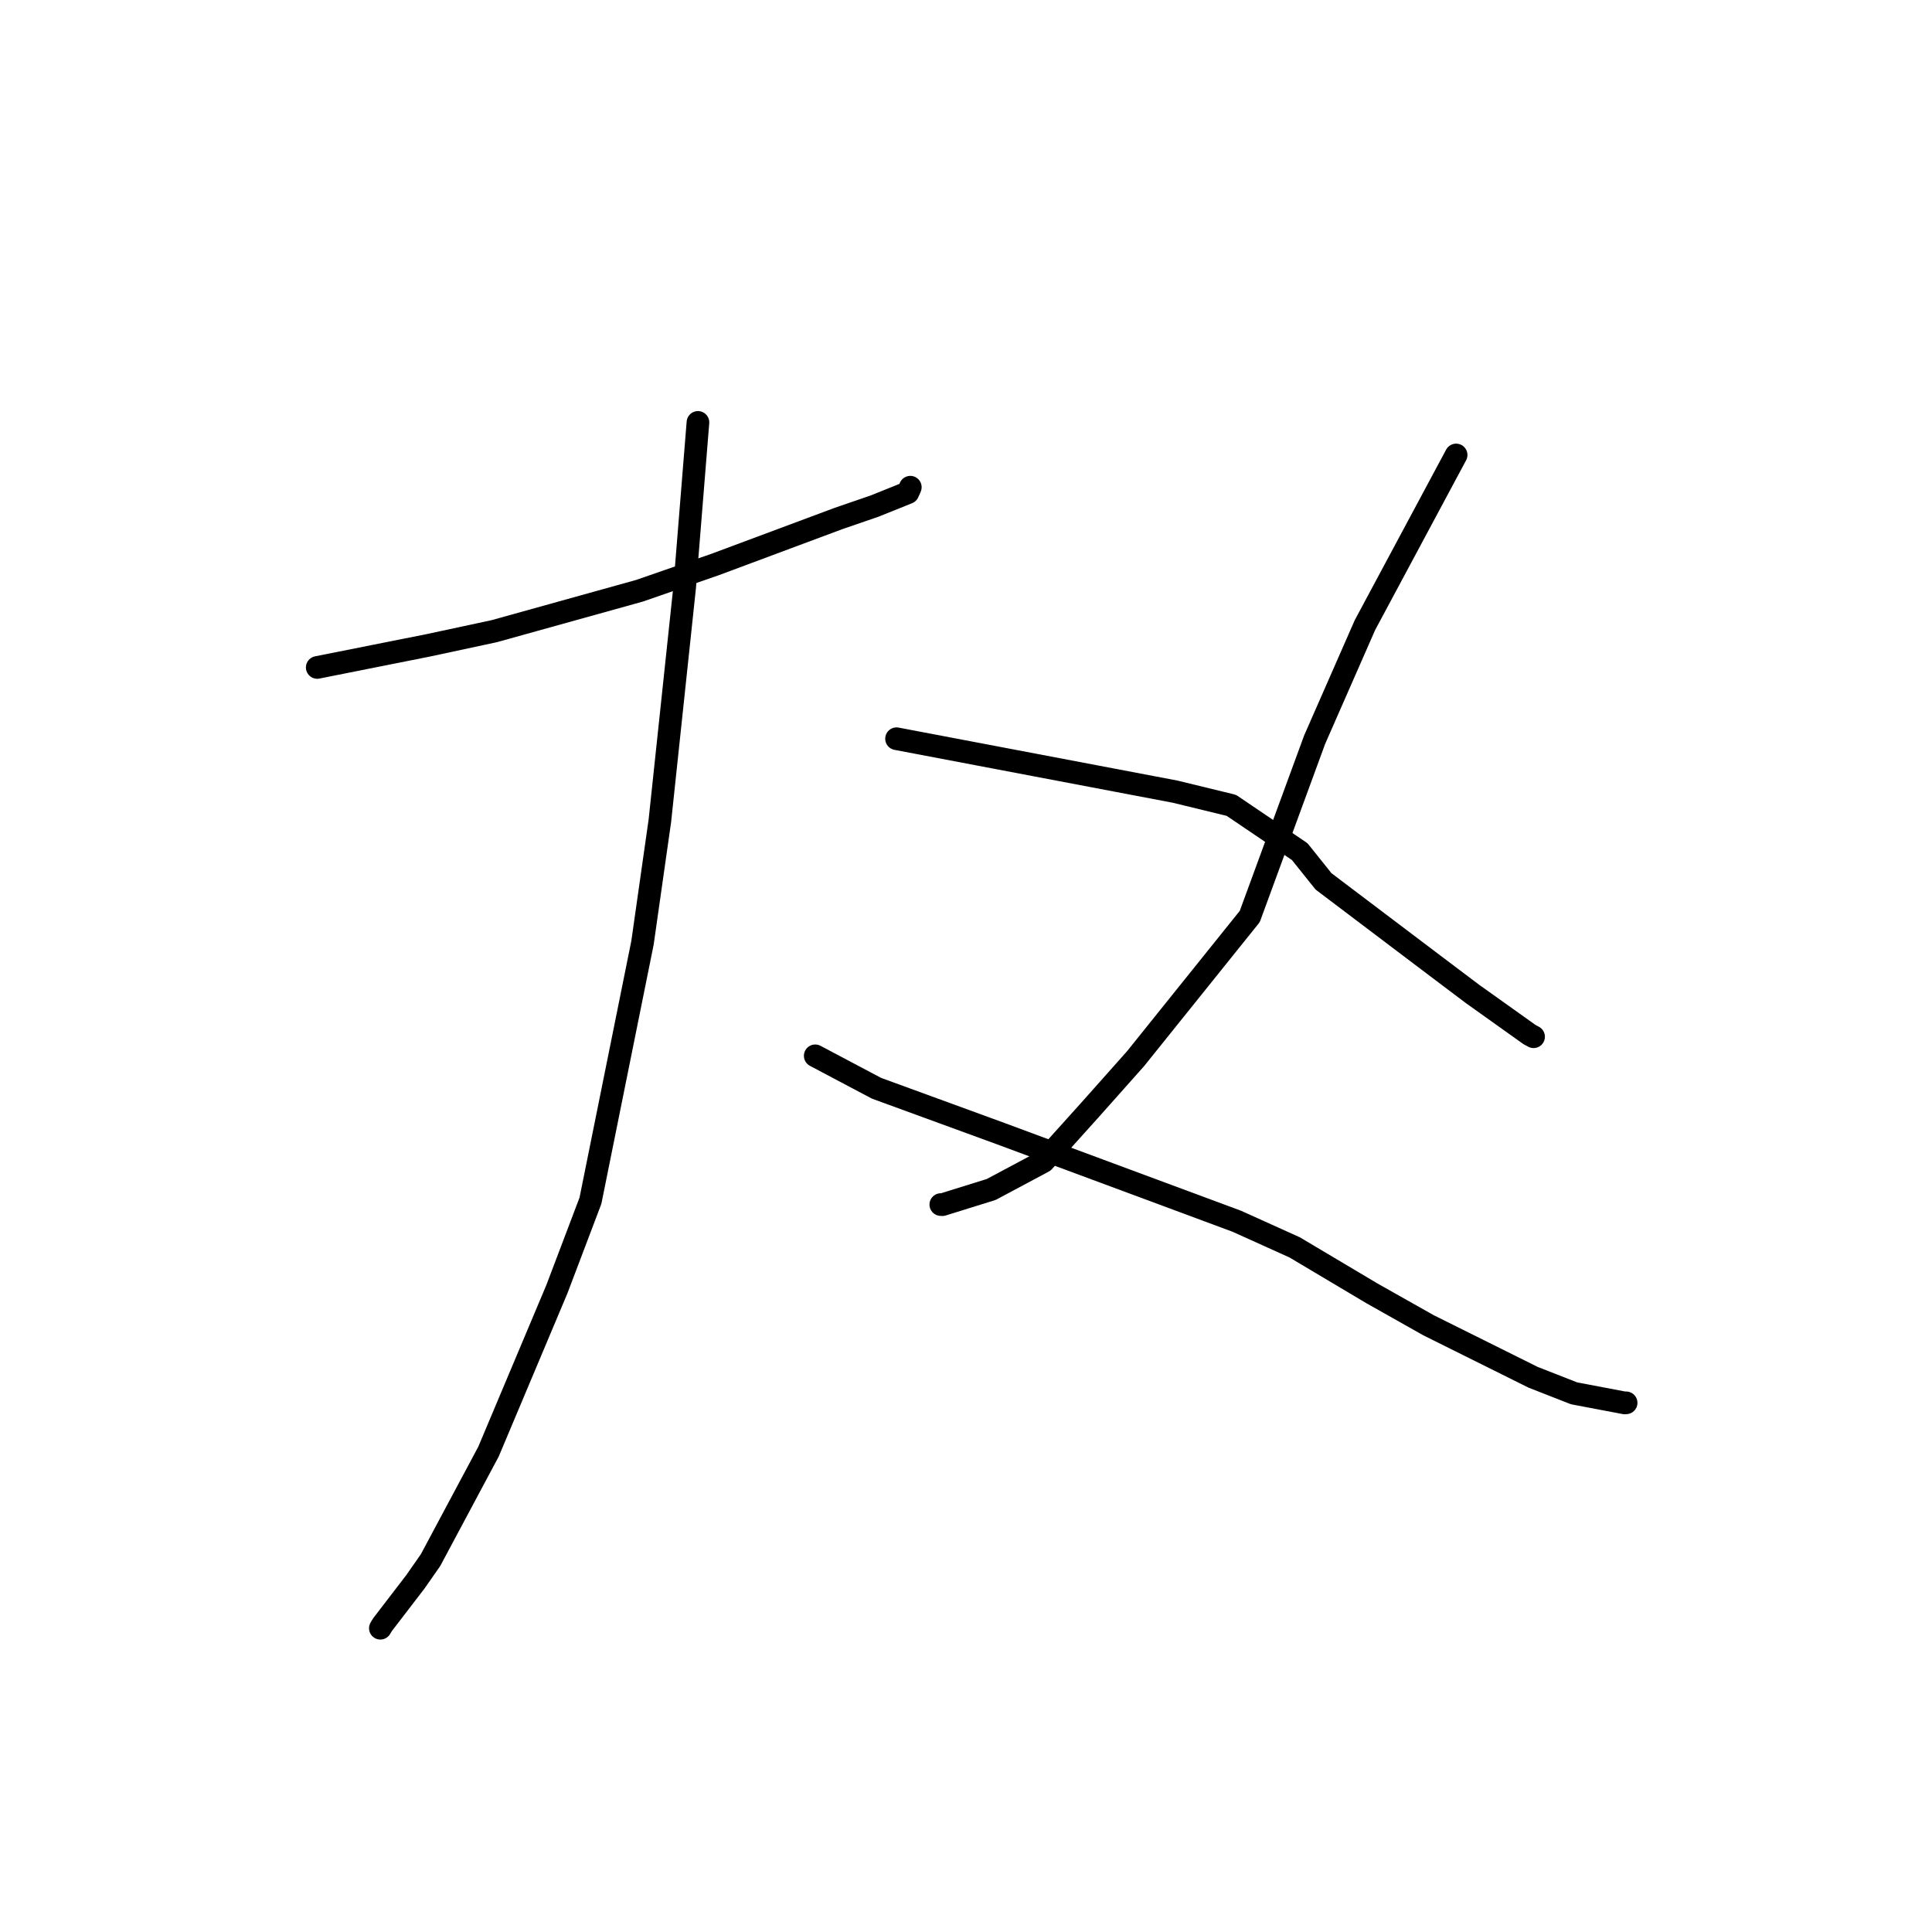 <?xml version="1.0" standalone="no"?>
    <svg width="256" height="256" xmlns="http://www.w3.org/2000/svg" version="1.1">
    <polyline stroke="black" stroke-width="3" stroke-linecap="round" fill="transparent" stroke-linejoin="round" points="42.035 88.441 49.426 86.969 56.817 85.496 65.484 83.635 84.734 78.279 94.733 74.808 111.135 68.693 115.876 67.064 120.3 65.285 120.598 64.629 120.616 64.571 120.621 64.556 " />
        <polyline stroke="black" stroke-width="3" stroke-linecap="round" fill="transparent" stroke-linejoin="round" points="92.482 55.97 91.599 66.913 90.717 77.855 87.438 108.74 85.134 124.924 78.238 159.099 73.794 170.815 64.732 192.341 57.051 206.719 55.042 209.598 50.69 215.271 50.399 215.749 " />
        <polyline stroke="black" stroke-width="3" stroke-linecap="round" fill="transparent" stroke-linejoin="round" points="108.021 139.901 112.081 142.051 116.142 144.2 132.571 150.202 163.885 161.823 171.55 165.285 181.761 171.359 189.28 175.601 203.152 182.5 208.57 184.622 215.264 185.892 215.469 185.882 215.47 185.882 215.47 185.882 " />
        <polyline stroke="black" stroke-width="3" stroke-linecap="round" fill="transparent" stroke-linejoin="round" points="192.944 60.285 186.902 71.559 180.86 82.833 174.197 98.012 165.6 121.44 150.462 140.288 144.386 147.118 138.27 153.911 131.346 157.61 124.876 159.623 124.661 159.612 " />
        <polyline stroke="black" stroke-width="3" stroke-linecap="round" fill="transparent" stroke-linejoin="round" points="118.796 97.884 137.244 101.389 155.692 104.895 163.156 106.711 172.216 112.842 175.373 116.786 189.284 127.304 195.107 131.696 202.661 137.08 203.154 137.345 203.206 137.374 203.207 137.374 " />
        </svg>